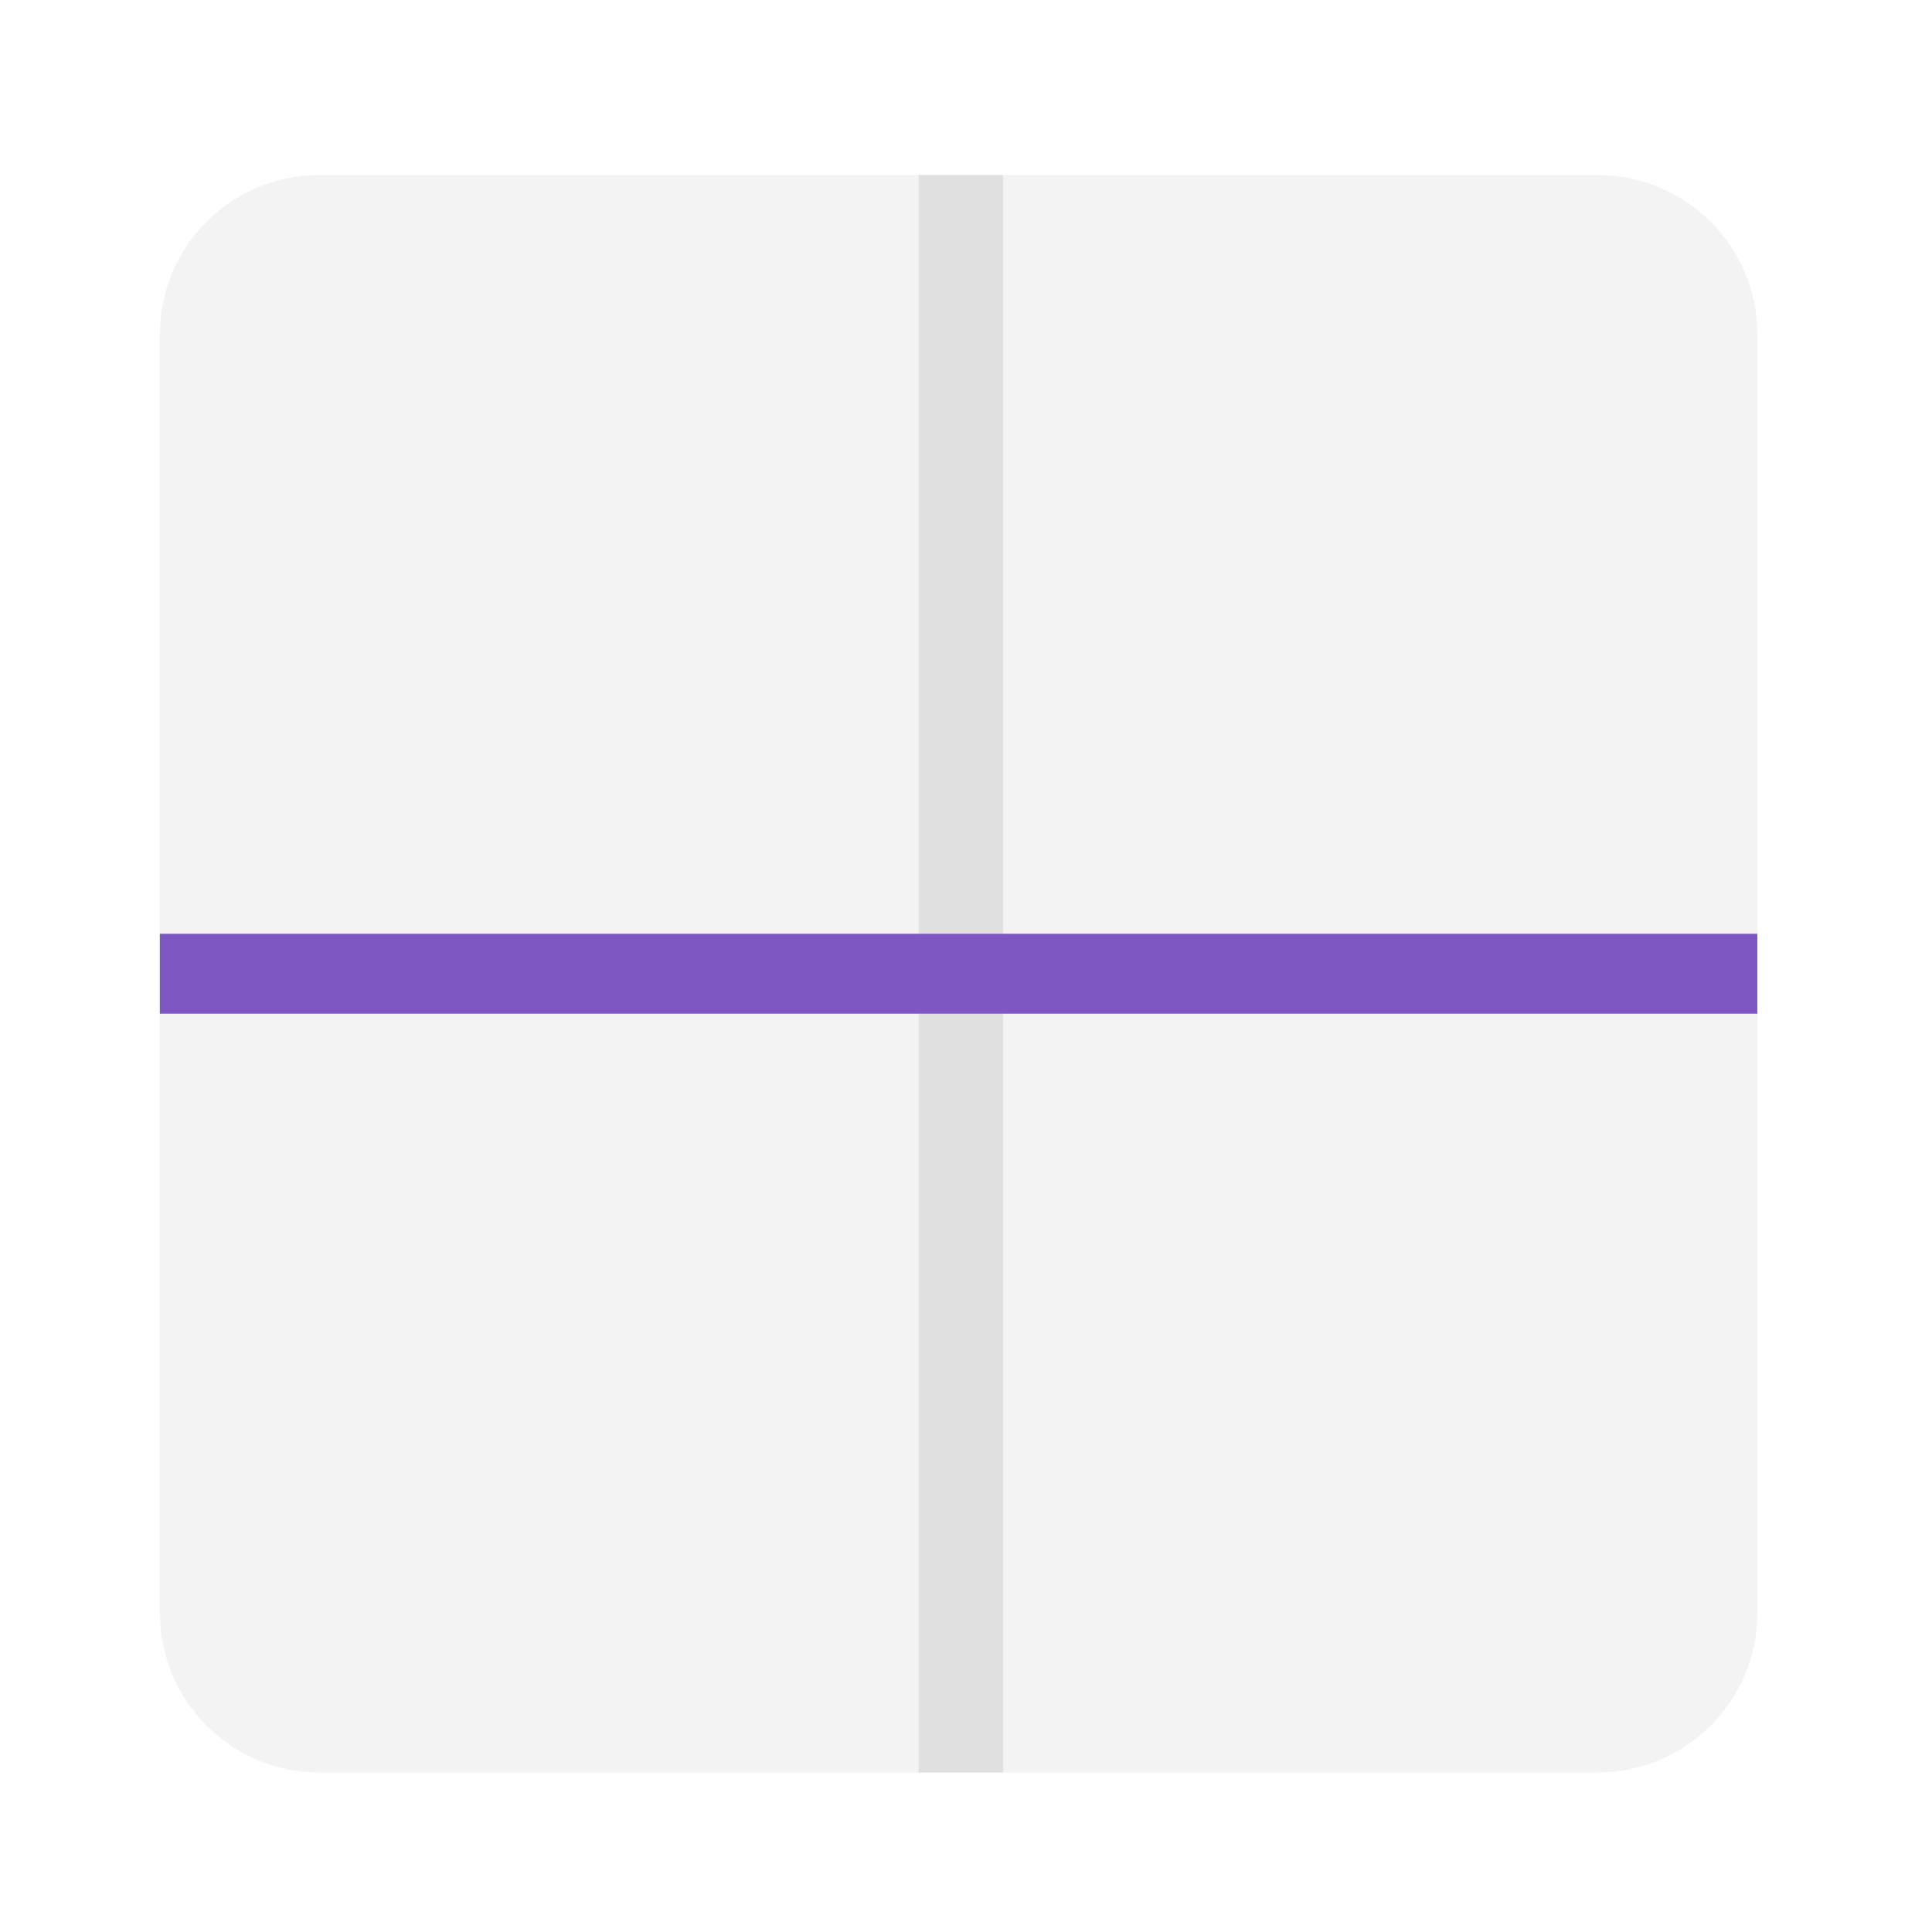<svg height="22" viewBox="0 0 22 22" width="22" xmlns="http://www.w3.org/2000/svg"><path d="m3.637 20.184h14.555c1.004 0 1.82-.816 1.82-1.82v-14.555c0-1.004-.816-1.816-1.82-1.816h-14.555c-1.004 0-1.816.812-1.816 1.816v14.555c0 1.004.812 1.82 1.816 1.82zm0 0" fill="#e0e0e0" fill-opacity=".392"/><path d="m11.422 20.184v-18.191h-.961v18.191zm0 0" fill="#e0e0e0"/><path d="m1.82 11.543h18.191v-.91h-18.191zm0 0" fill="#7e57c2"/></svg>